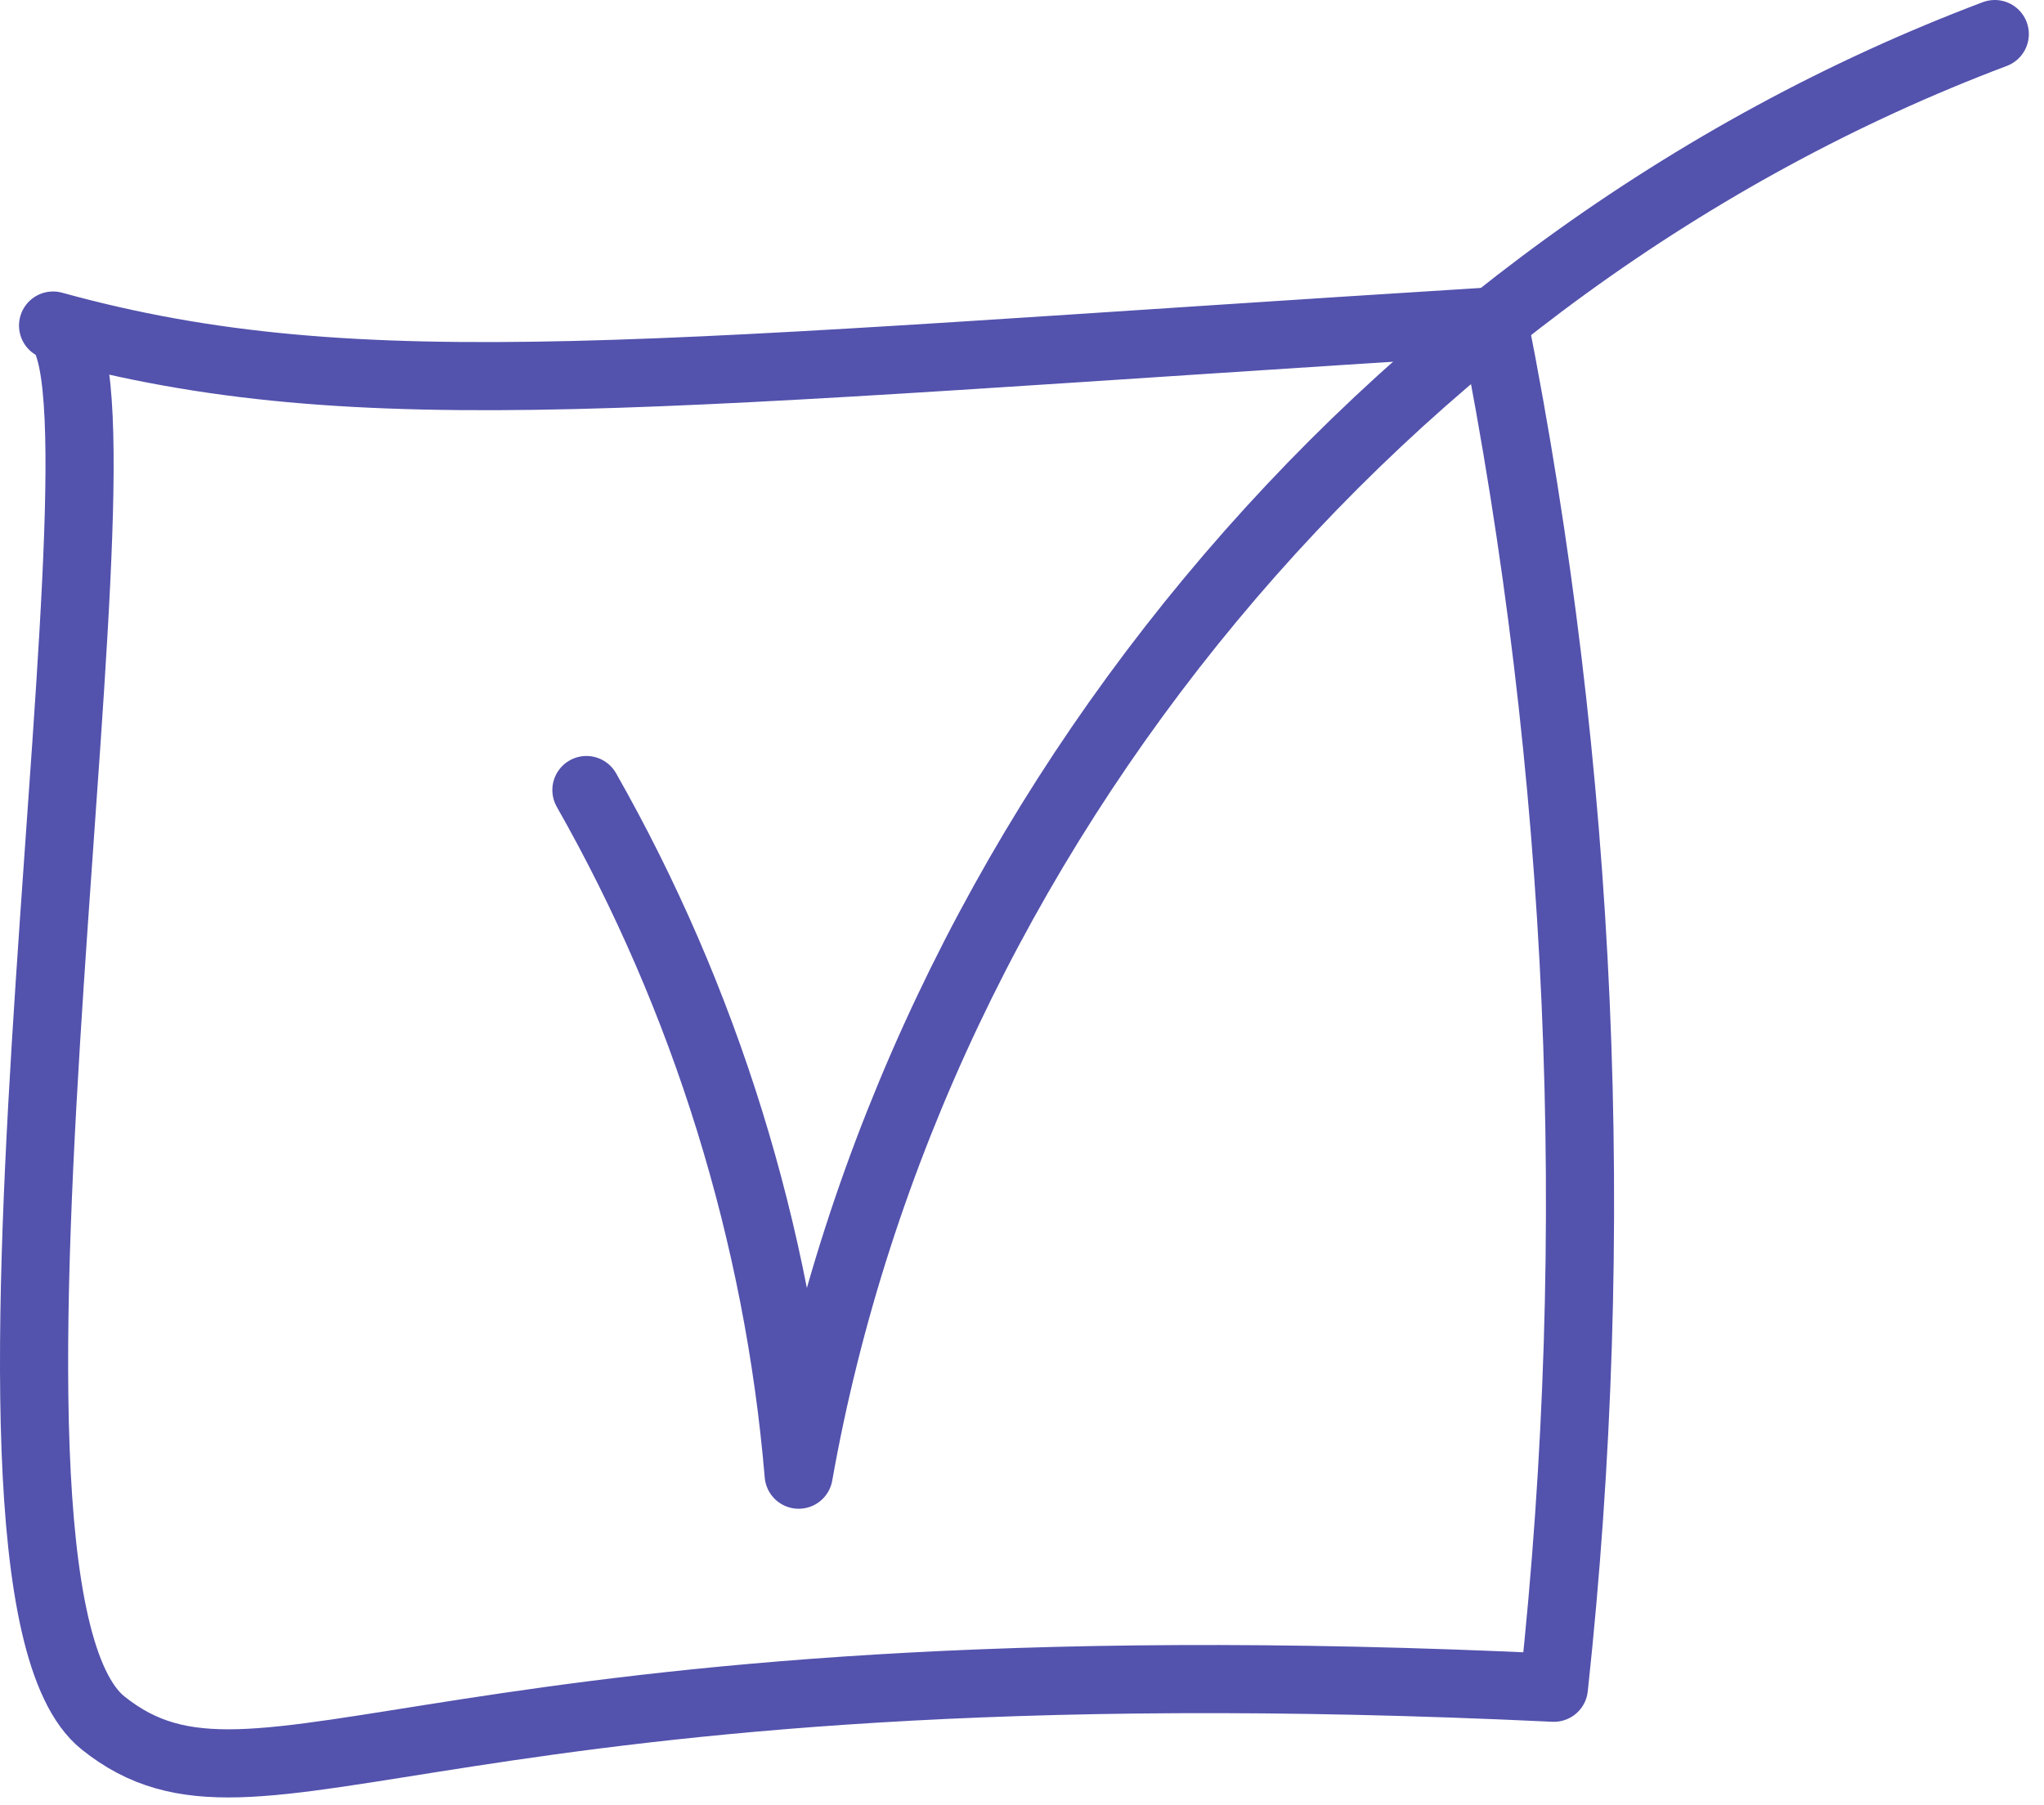 <svg width="120" height="106" viewBox="0 0 120 106" fill="none" xmlns="http://www.w3.org/2000/svg">
<path d="M34.428 46.389C41.419 58.68 45.702 72.5 46.889 86.589C53.587 48.846 81.245 15.529 117.11 2" stroke="#5352AD" stroke-width="4" stroke-miterlimit="10" stroke-linecap="round" stroke-linejoin="round"/>
<path d="M3.116 19.115C21.266 24.127 38.35 21.931 87.692 18.863C92.919 45.224 94.115 72.38 91.226 99.099C25.5 95.972 15.296 108.583 6.047 101.164C-4.186 92.958 8.931 20.722 3.116 19.115Z" stroke="#5352AD" stroke-width="4" stroke-miterlimit="10" stroke-linecap="round" stroke-linejoin="round"/>
</svg>

